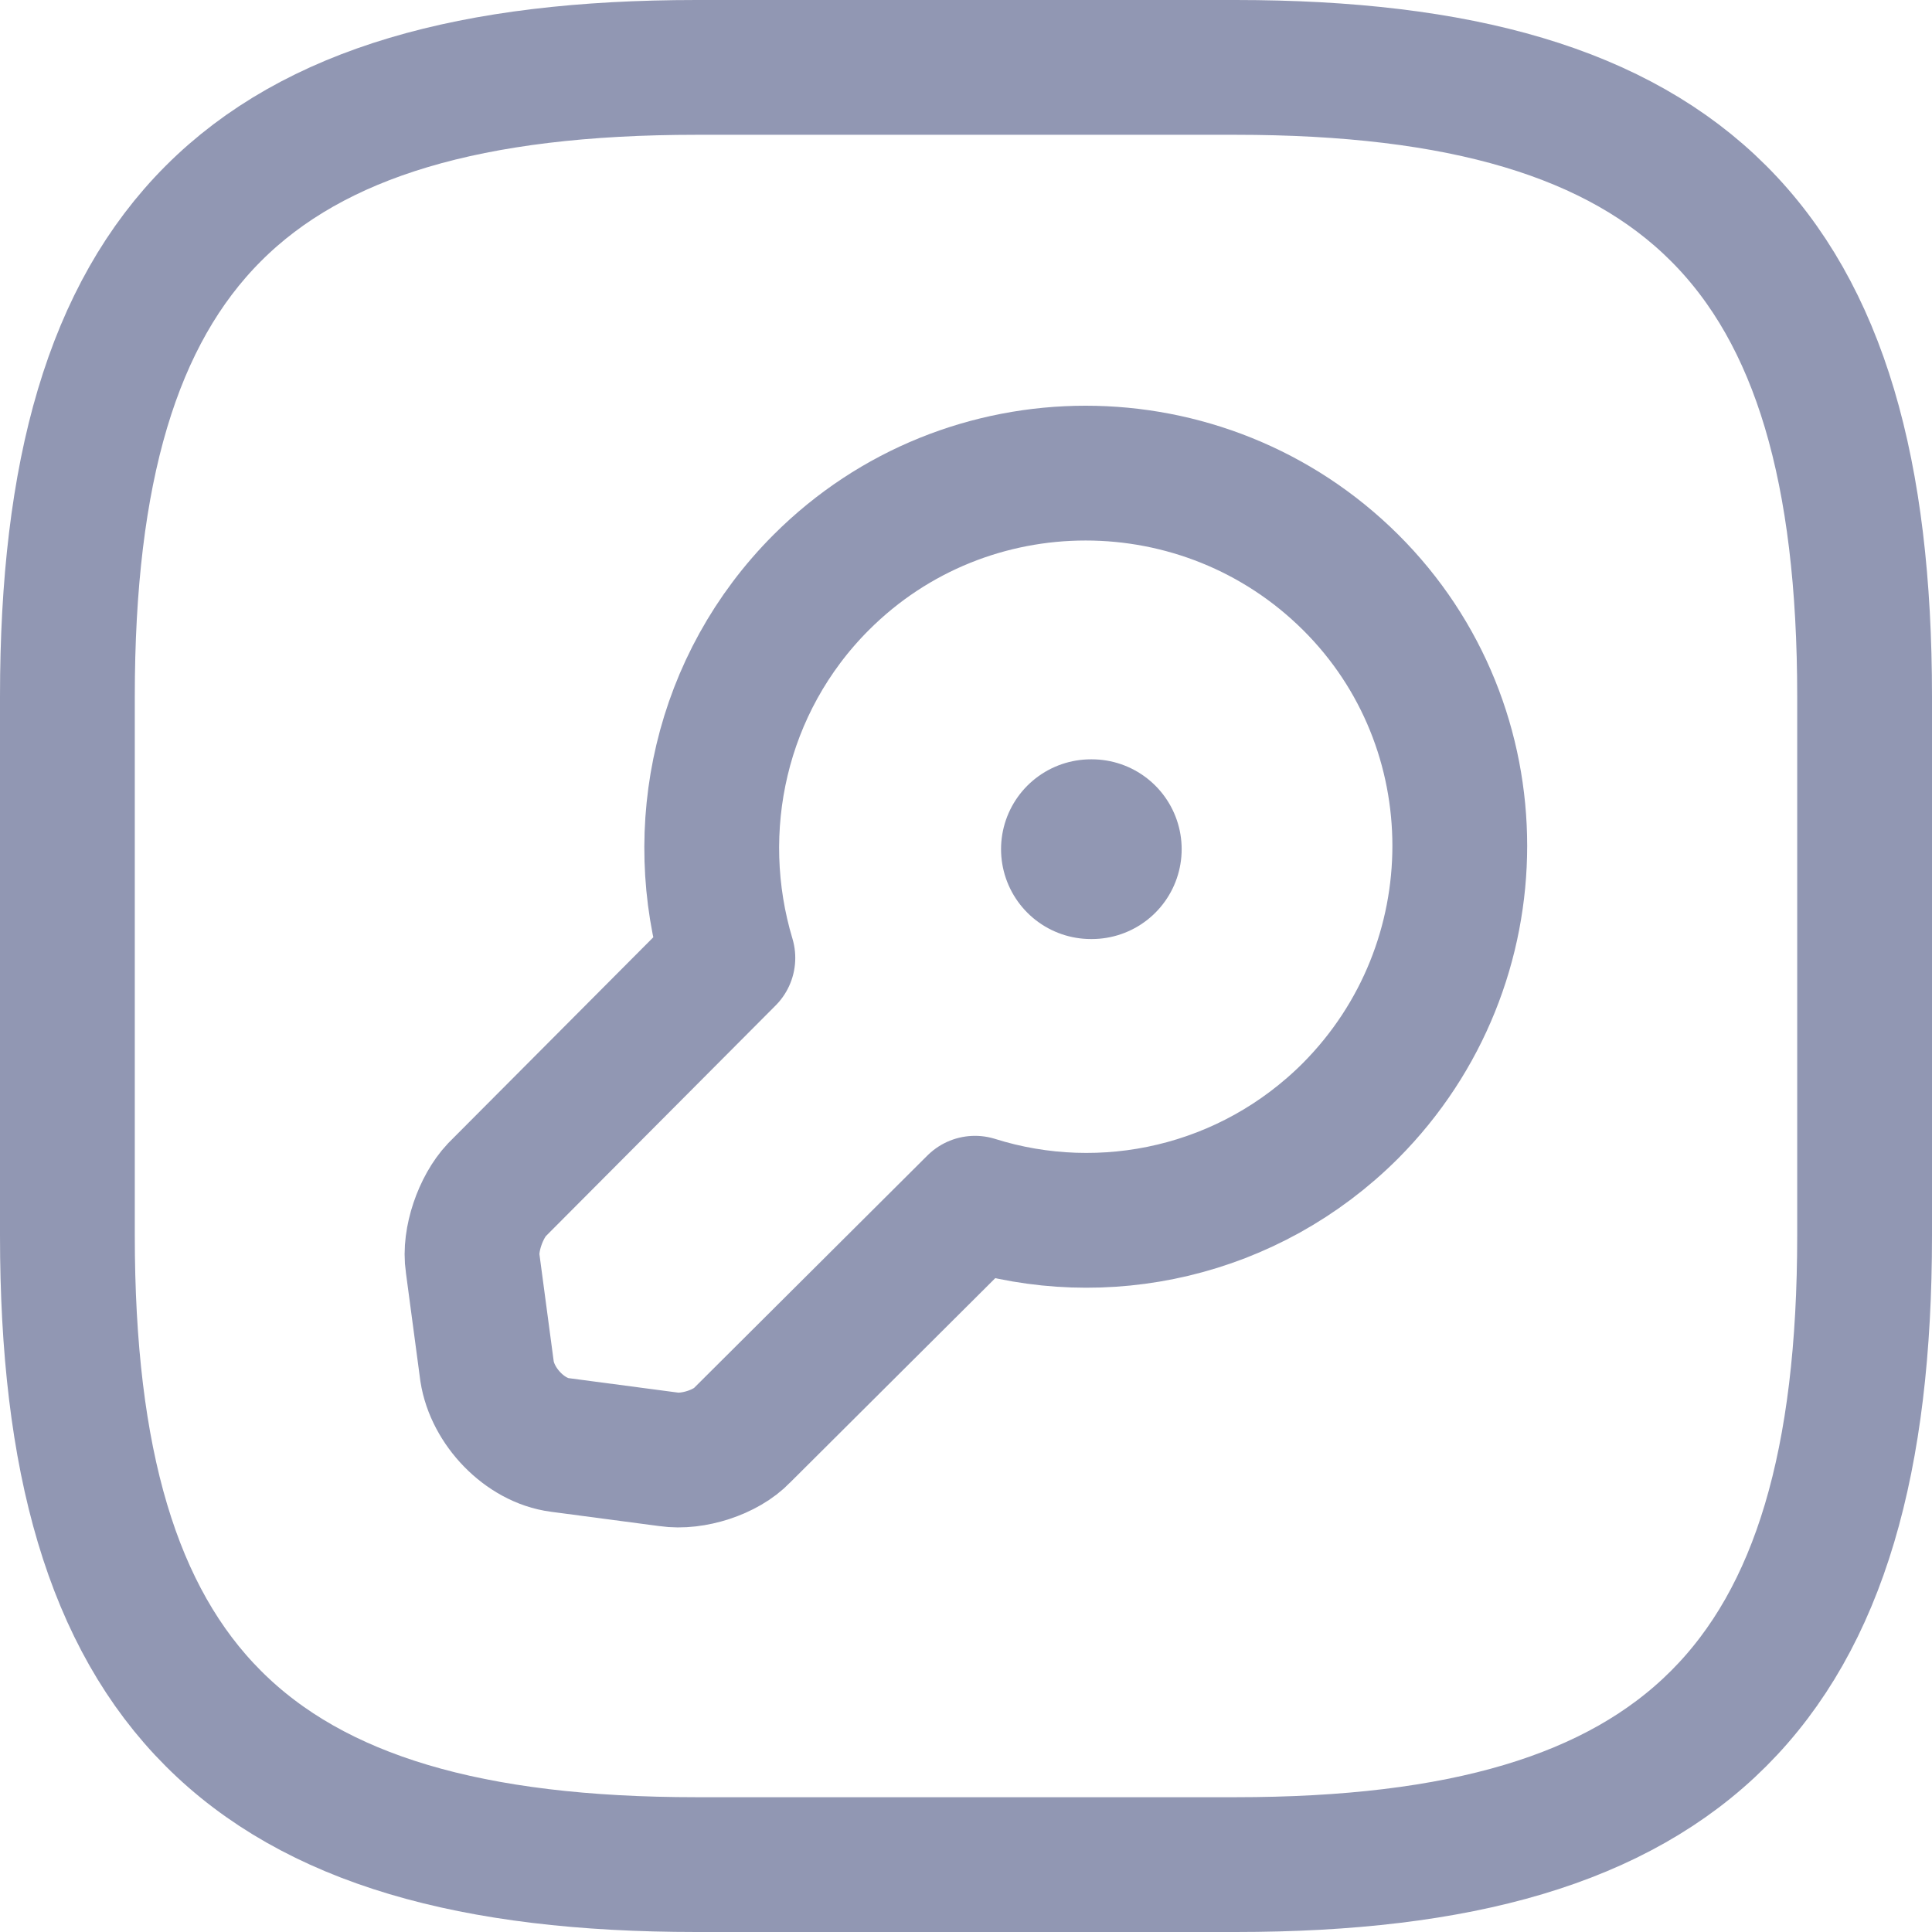 <svg width="21.5" height="21.5" viewBox="0 0 21.5 21.5" fill="none" xmlns="http://www.w3.org/2000/svg" xmlns:xlink="http://www.w3.org/1999/xlink">

	<defs/>
	<path id="Vector" d="M13.75 20.75C18.75 20.75 20.75 18.75 20.75 13.75L20.75 7.75C20.75 2.75 18.75 0.75 13.75 0.75L7.75 0.75C2.75 0.75 0.75 2.75 0.75 7.75L0.75 13.75C0.75 18.75 2.75 20.75 7.75 20.75L13.75 20.75Z" stroke="#9197B3" stroke-opacity="1" stroke-width="1.5" stroke-linejoin="round"/>
	<path id="Vector" d="M10.85 13.39L8.26 15.97C8.08 16.16 7.71 16.28 7.44 16.24L6.23 16.08C5.84 16.03 5.48 15.65 5.42 15.26L5.26 14.06C5.22 13.8 5.35 13.43 5.53 13.24L8.1 10.66C7.67 9.23 8.01 7.61 9.14 6.48C10.76 4.86 13.4 4.86 15.03 6.48C16.65 8.09 16.65 10.73 15.03 12.36C13.9 13.49 12.28 13.84 10.85 13.39Z" stroke="#9197B3" stroke-opacity="1" stroke-width="1.5" stroke-linejoin="round"/>
	<path id="Vector" d="M12.14 9.45L12.15 9.45" stroke="#9197B3" stroke-opacity="1" stroke-width="2" stroke-linejoin="round" stroke-linecap="round"/>
</svg>
